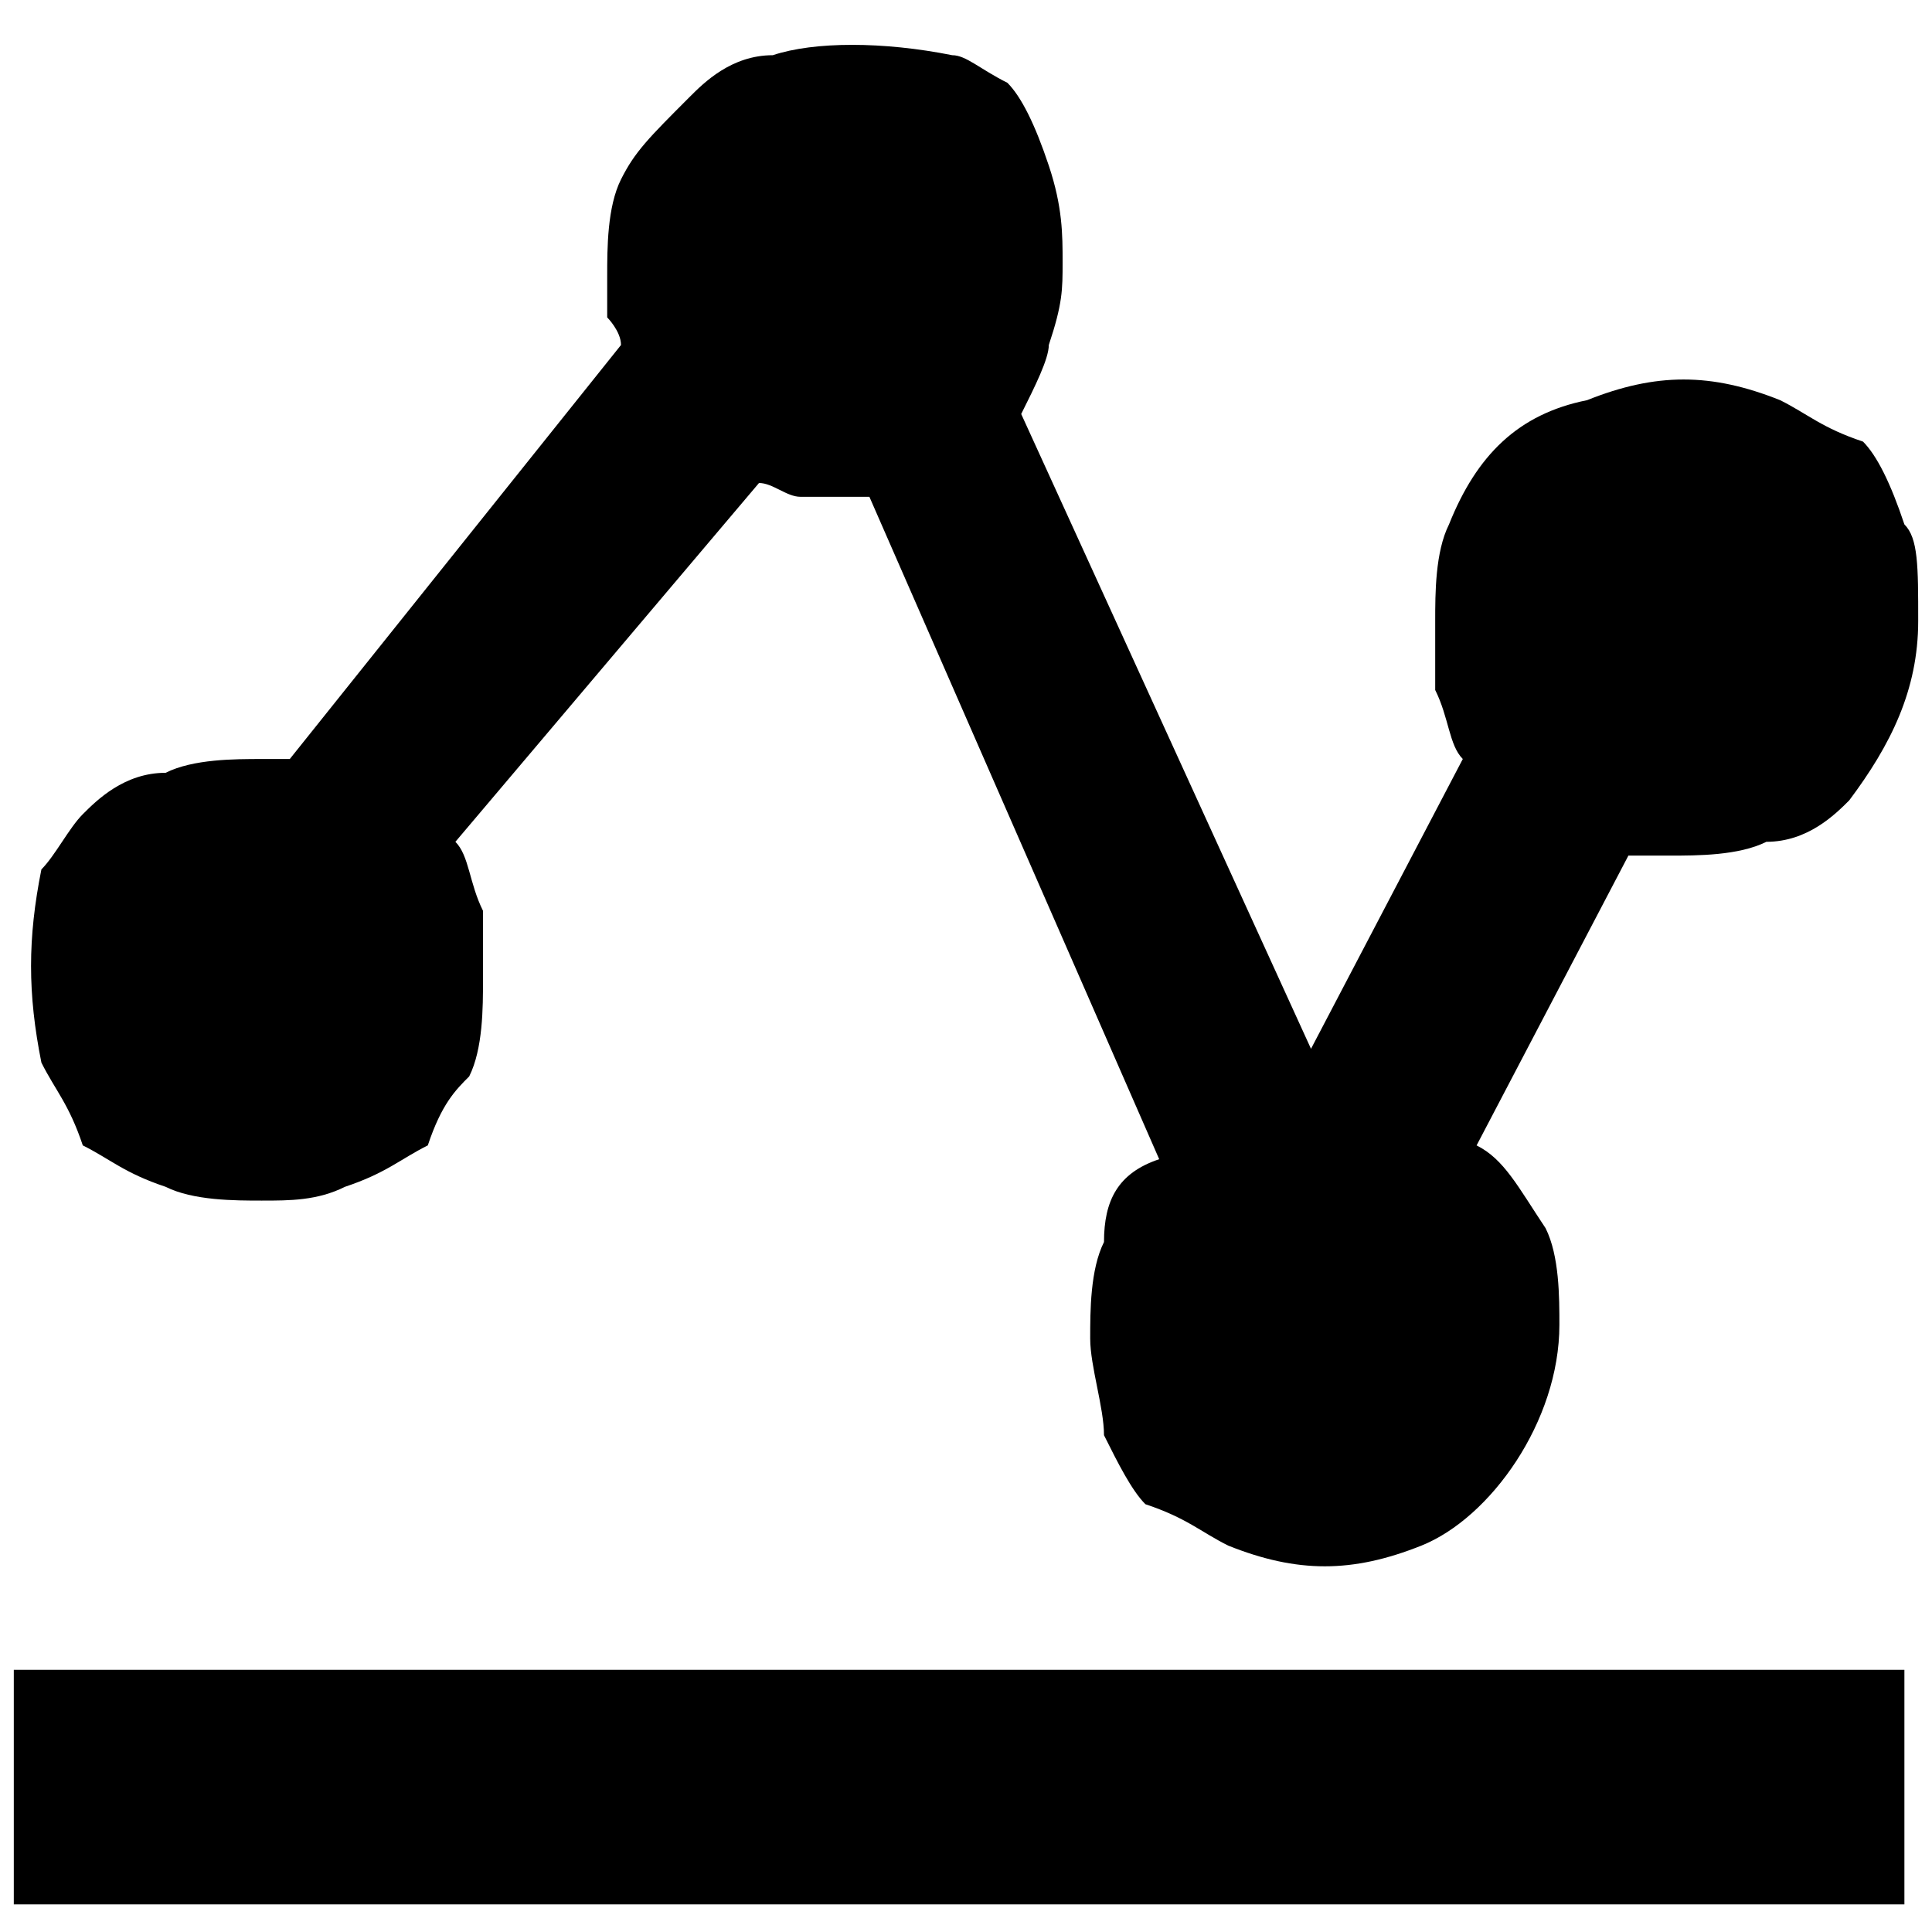 <?xml version="1.0" standalone="no"?><!DOCTYPE svg PUBLIC "-//W3C//DTD SVG 1.1//EN" "http://www.w3.org/Graphics/SVG/1.1/DTD/svg11.dtd"><svg t="1561690824611" class="icon" viewBox="0 0 1024 1024" version="1.1" xmlns="http://www.w3.org/2000/svg" p-id="539" xmlns:xlink="http://www.w3.org/1999/xlink" width="200" height="200"><defs><style type="text/css"></style></defs><path d="M138.971 636.343c-14.629 0-36.571 0-51.2-7.314-21.943-7.314-29.257-14.629-43.886-21.943-7.314-21.943-14.629-29.257-21.943-43.886-7.314-36.571-7.314-65.829 0-102.4 7.314-7.314 14.629-21.943 21.943-29.257 7.314-7.314 21.943-21.943 43.886-21.943 14.629-7.314 36.571-7.314 51.2-7.314h14.629l175.543-219.429c0-7.314-7.314-14.629-7.314-14.629V146.286c0-14.629 0-36.571 7.314-51.2 7.314-14.629 14.629-21.943 36.571-43.886 7.314-7.314 21.943-21.943 43.886-21.943 21.943-7.314 58.514-7.314 95.086 0 7.314 0 14.629 7.314 29.257 14.629 7.314 7.314 14.629 21.943 21.943 43.886s7.314 36.571 7.314 51.2 0 21.943-7.314 43.886c0 7.314-7.314 21.943-14.629 36.571l153.6 336.457 80.457-153.6c-7.314-7.314-7.314-21.943-14.629-36.571v-36.571c0-14.629 0-36.571 7.314-51.2 14.629-36.571 36.571-58.514 73.143-65.829 36.571-14.629 65.829-14.629 102.4 0 14.629 7.314 21.943 14.629 43.886 21.943 7.314 7.314 14.629 21.943 21.943 43.886 7.314 7.314 7.314 21.943 7.314 51.2 0 36.571-14.629 65.829-36.571 95.086-7.314 7.314-21.943 21.943-43.886 21.943-14.629 7.314-36.571 7.314-51.2 7.314h-21.943l-80.457 153.6c14.629 7.314 21.943 21.943 36.571 43.886 7.314 14.629 7.314 36.571 7.314 51.2 0 51.2-36.571 102.4-73.143 117.029-36.571 14.629-65.829 14.629-102.4 0-14.629-7.314-21.943-14.629-43.886-21.943-7.314-7.314-14.629-21.943-21.943-36.571 0-14.629-7.314-36.571-7.314-51.2 0-14.629 0-36.571 7.314-51.2 0-21.943 7.314-36.571 29.257-43.886L460.8 263.314h-36.571c-7.314 0-14.629-7.314-21.943-7.314L241.371 446.171c7.314 7.314 7.314 21.943 14.629 36.571v36.571c0 14.629 0 36.571-7.314 51.2-7.314 7.314-14.629 14.629-21.943 36.571-14.629 7.314-21.943 14.629-43.886 21.943-14.629 7.314-29.257 7.314-43.886 7.314zM7.314 885.029h1002.057v124.343H7.314v-124.343z" p-id="540"></path></svg>